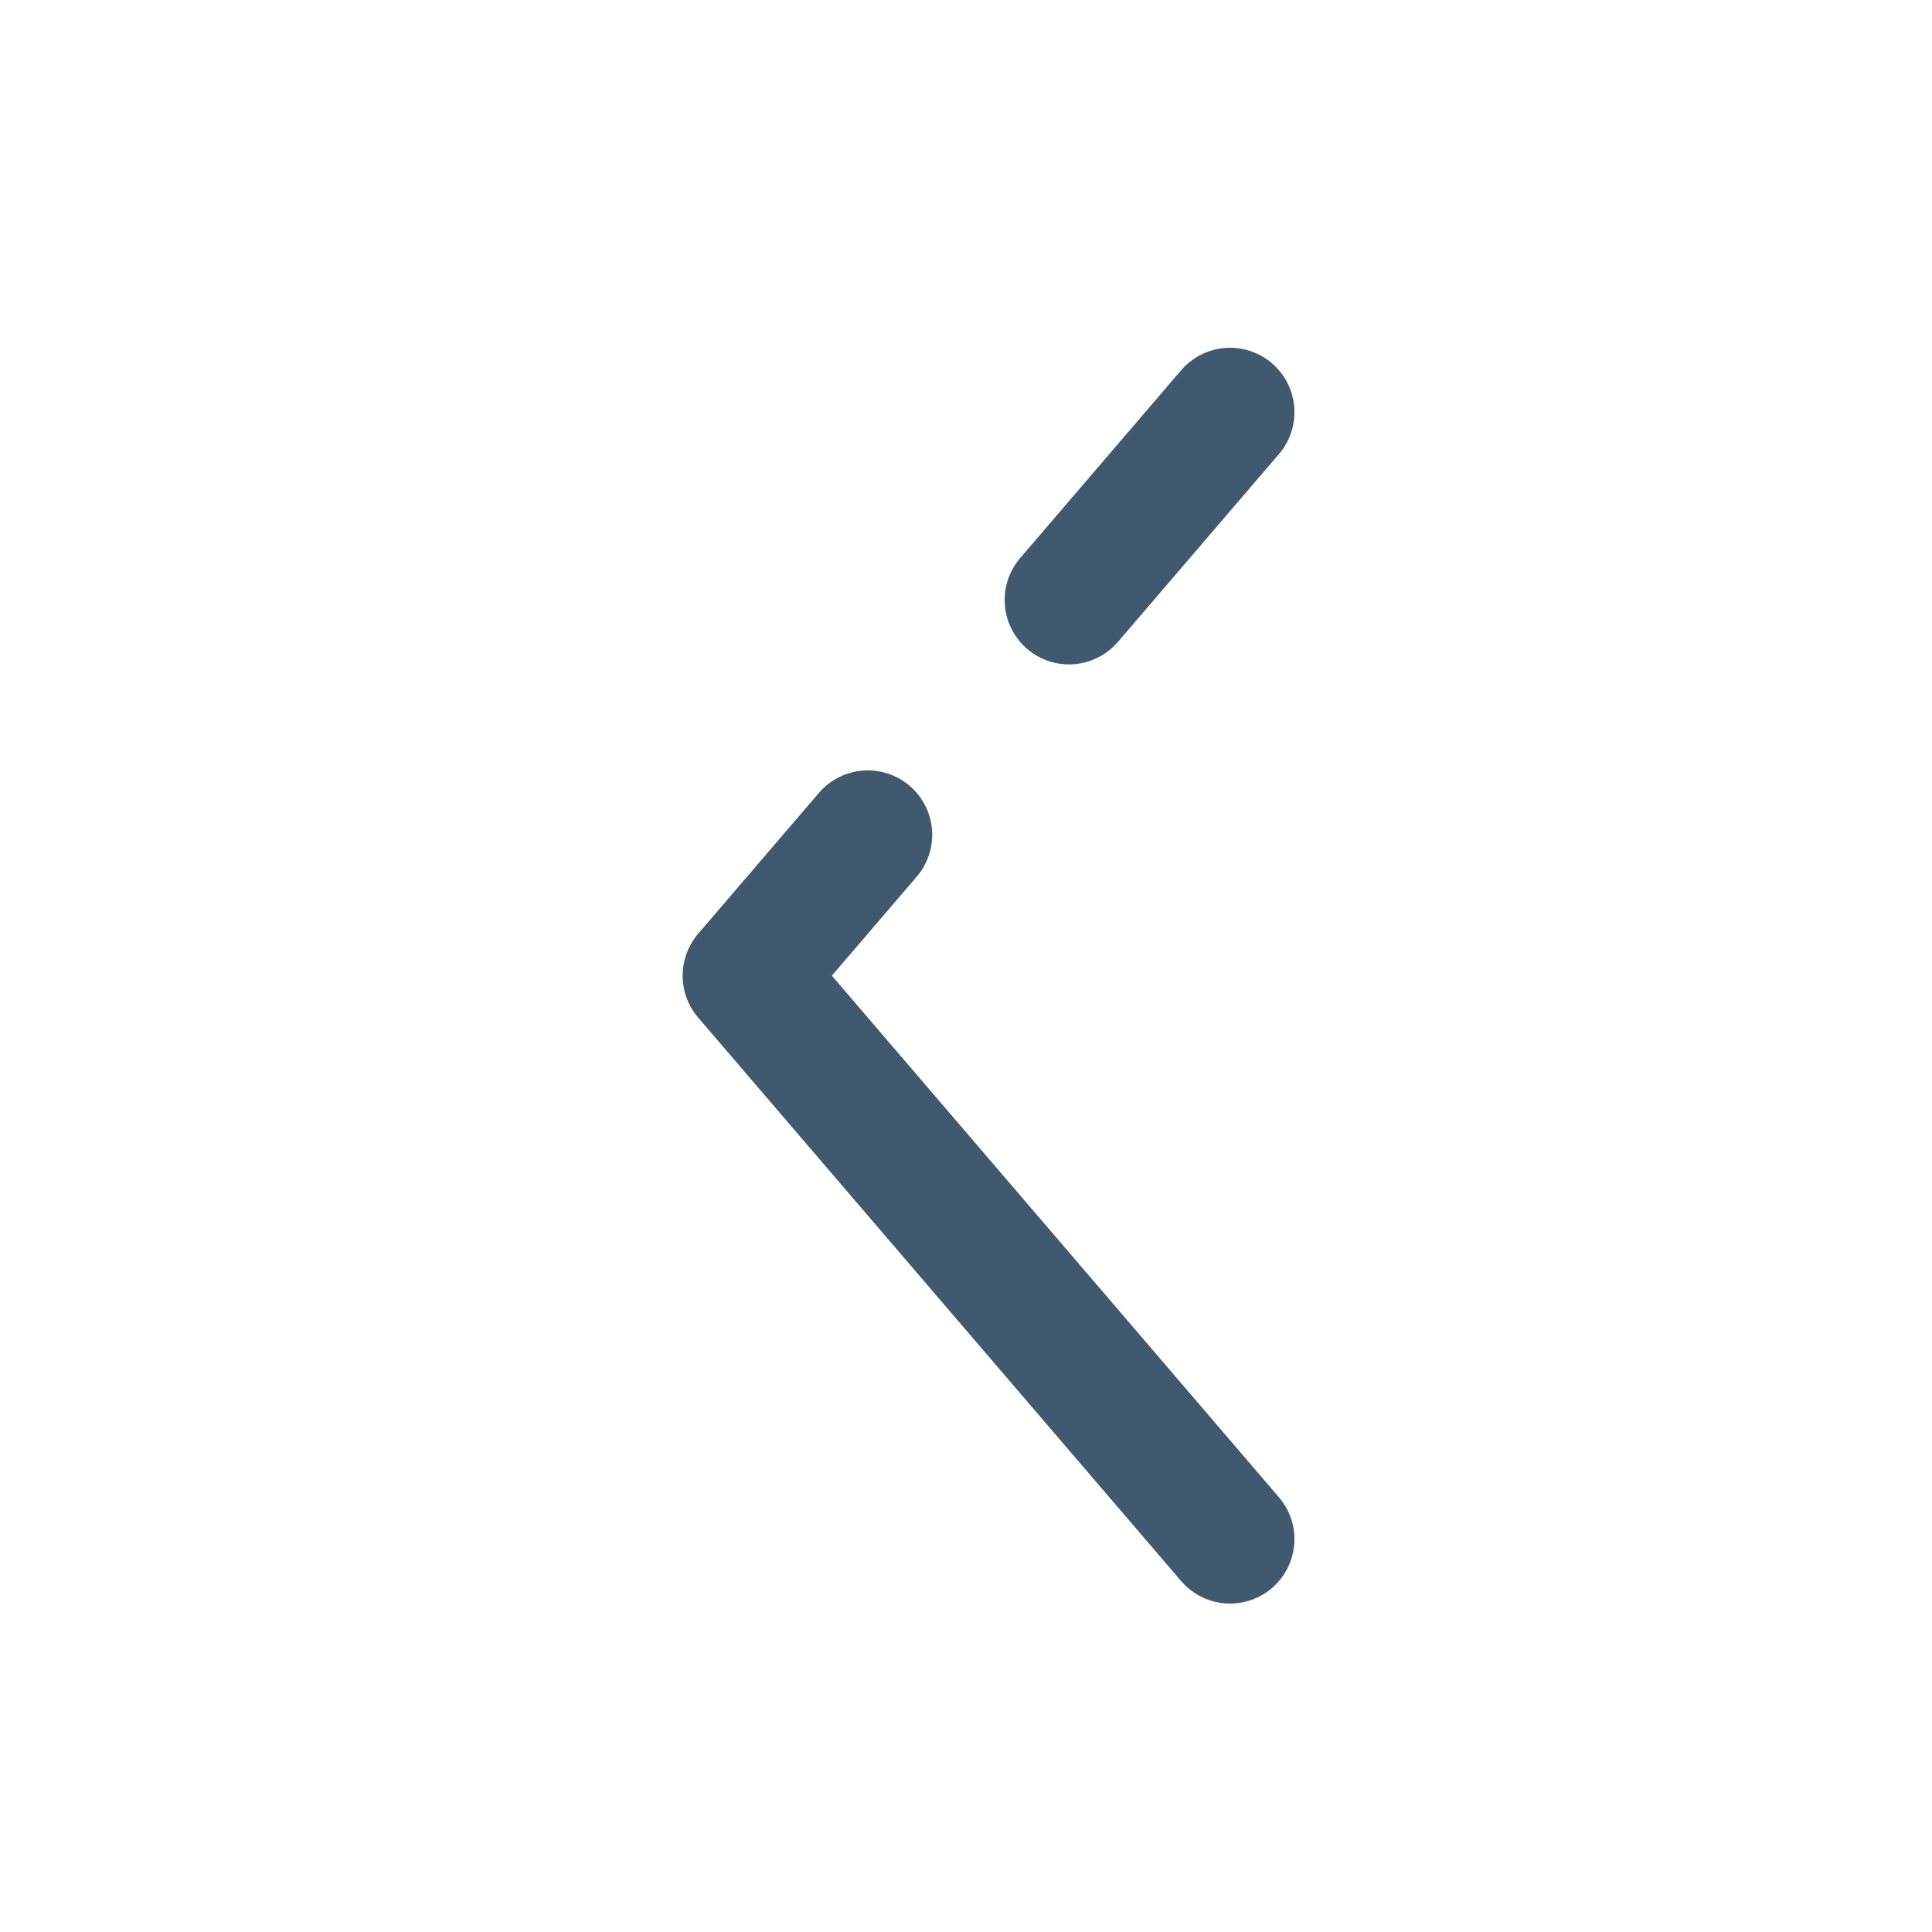 <svg width="75" height="75" viewBox="0 0 75 75" fill="none" xmlns="http://www.w3.org/2000/svg">
<path d="M47.75 59.75L29 37.875L33.688 32.406M47.75 16L41.5 23.292" stroke="#41596E" stroke-width="5" stroke-linecap="round" stroke-linejoin="round"/>
</svg>
